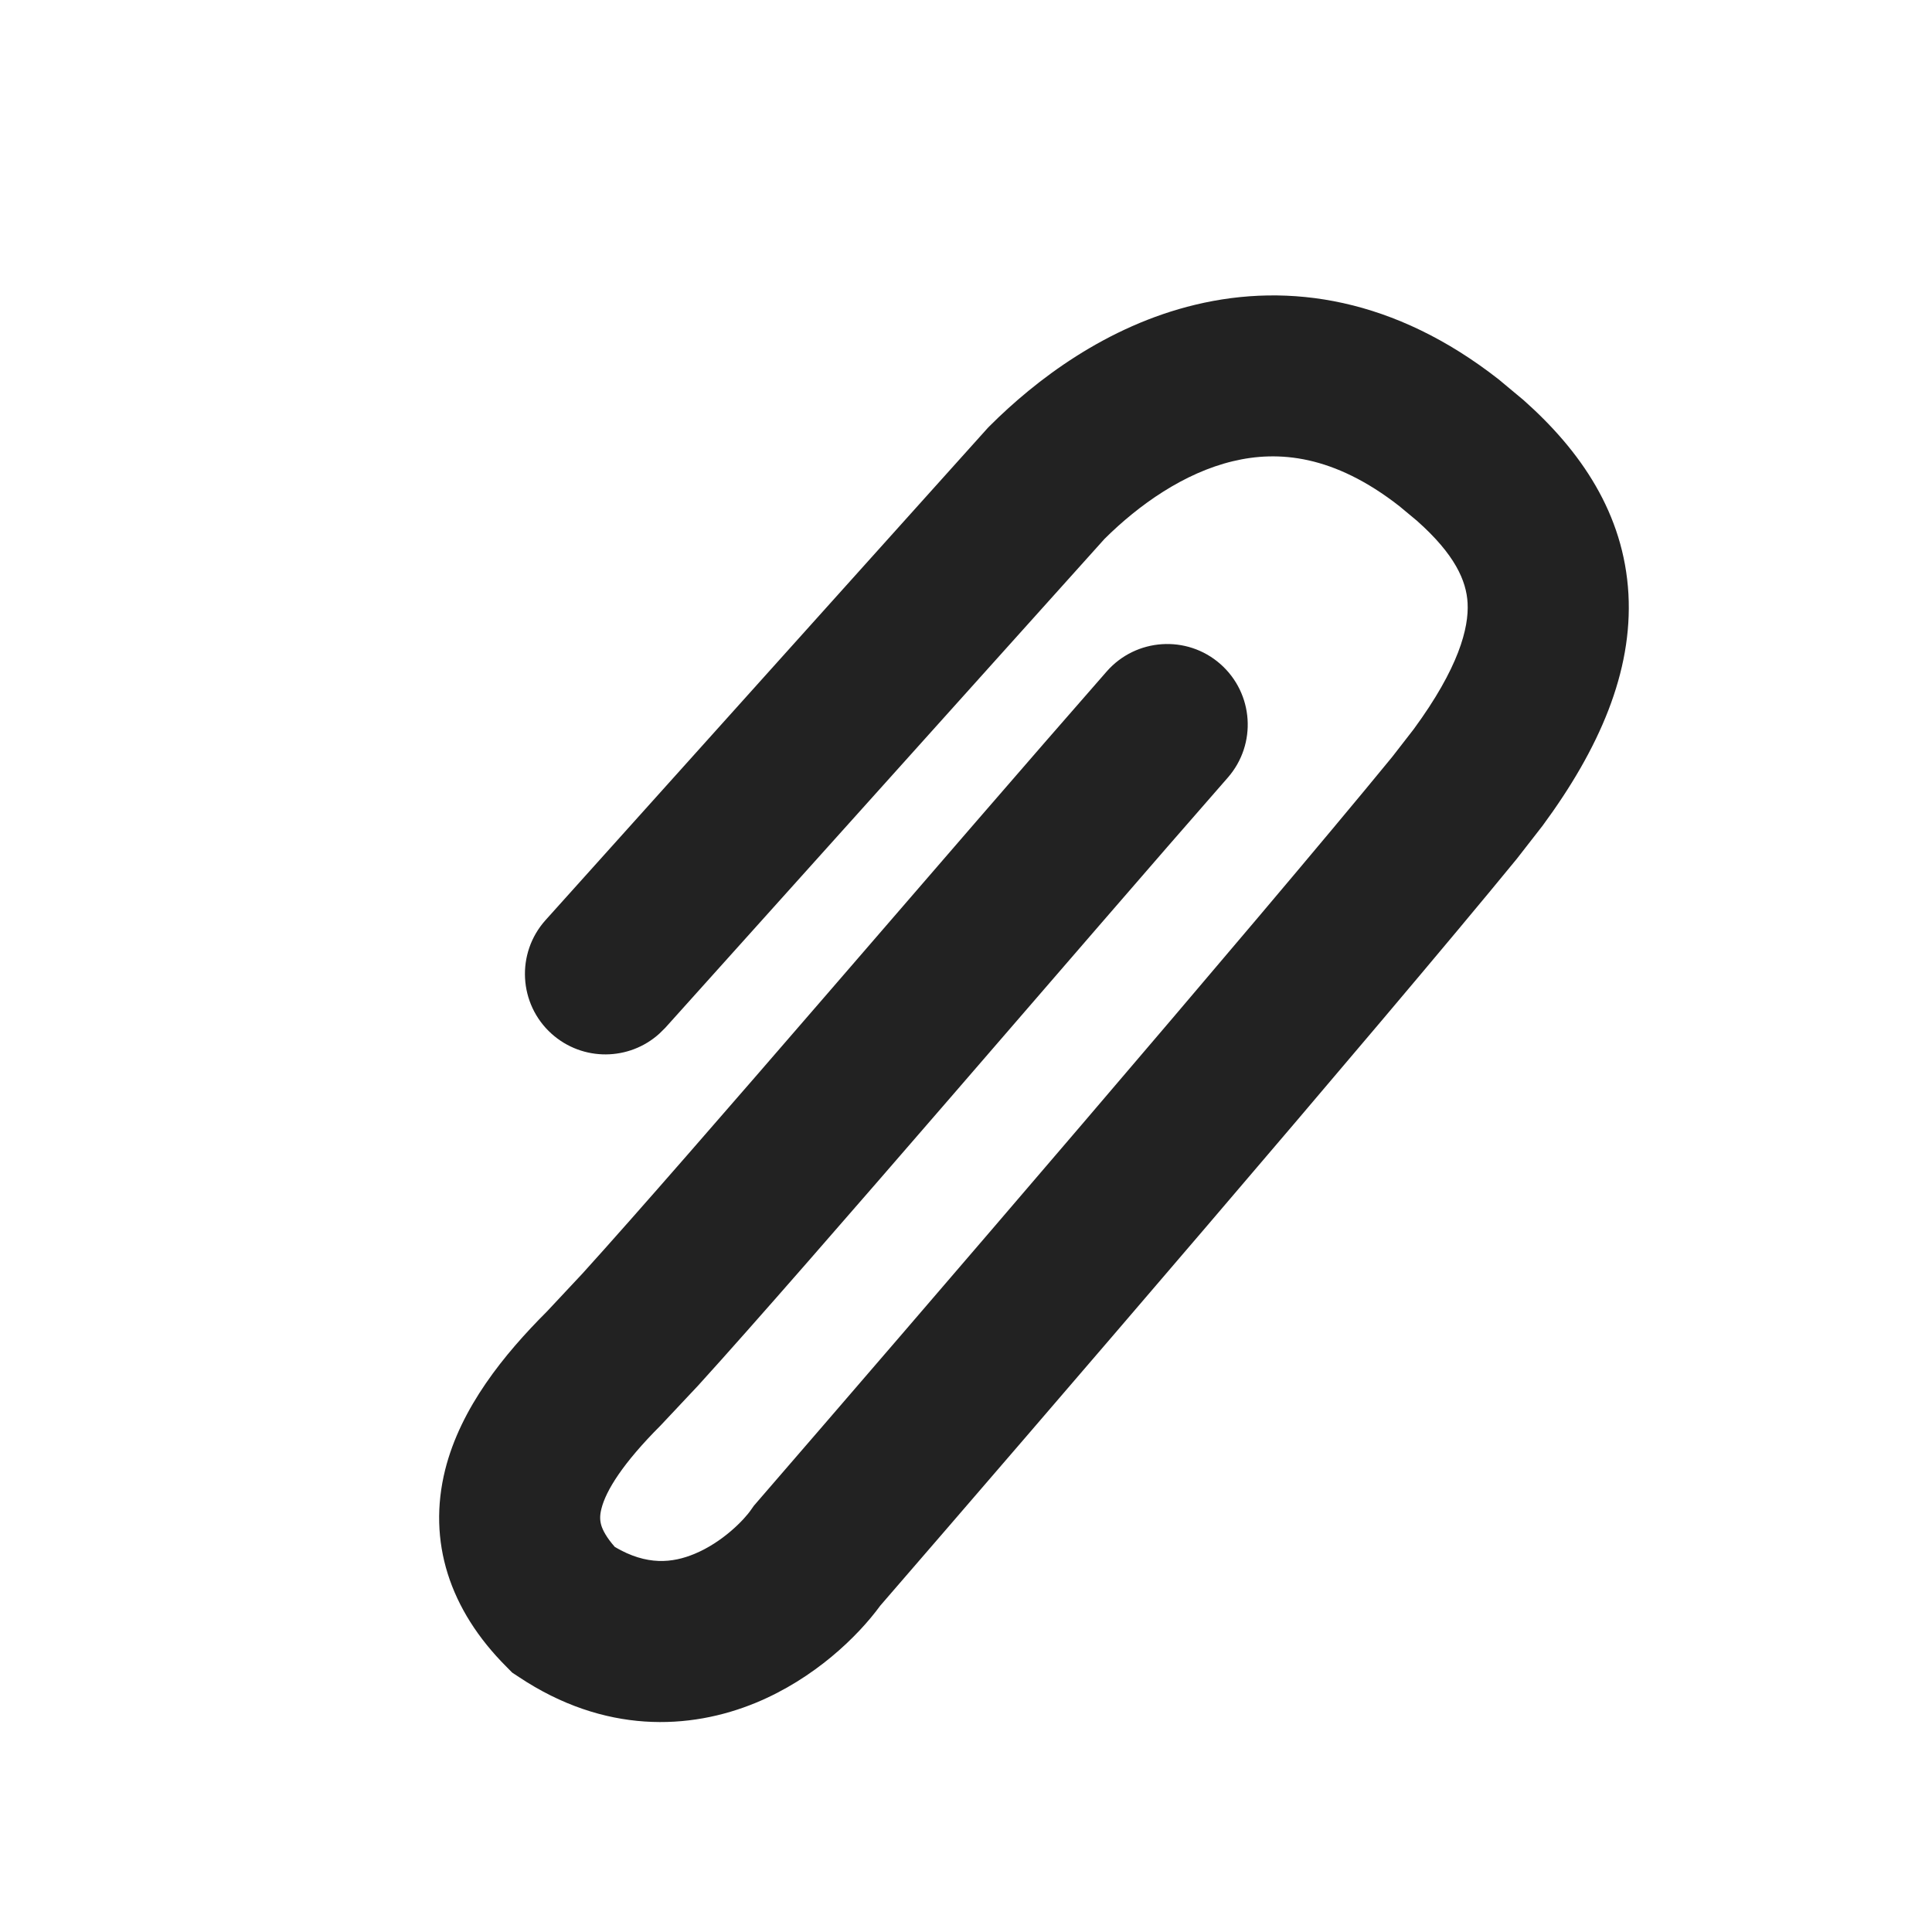 <svg width="24" height="24" viewBox="0 0 24 24" fill="none" xmlns="http://www.w3.org/2000/svg">
<path d="M14.851 3.785C16.015 3.506 17.326 3.703 18.616 4.712L18.928 4.972C19.633 5.598 20.173 6.378 20.229 7.379C20.282 8.345 19.869 9.299 19.162 10.258L18.842 10.669C17.15 12.737 12.877 17.703 10.935 19.946C10.653 20.332 10.116 20.851 9.393 21.151C8.569 21.492 7.509 21.541 6.445 20.832L6.363 20.778L6.293 20.707C5.581 19.996 5.309 19.146 5.53 18.258C5.724 17.484 6.263 16.823 6.793 16.293L7.234 15.822C8.568 14.351 11.867 10.486 13.748 8.341C14.112 7.926 14.744 7.884 15.159 8.248C15.574 8.613 15.616 9.244 15.252 9.66C13.441 11.726 10.068 15.676 8.674 17.21L8.207 17.707C7.737 18.177 7.527 18.517 7.471 18.742C7.448 18.832 7.453 18.895 7.471 18.953C7.488 19.006 7.53 19.095 7.638 19.217C8.036 19.452 8.354 19.416 8.627 19.303C8.977 19.158 9.246 18.878 9.331 18.753L9.364 18.706L9.401 18.663C11.338 16.425 15.617 11.452 17.294 9.403L17.561 9.059C18.121 8.296 18.248 7.801 18.231 7.491C18.216 7.215 18.074 6.889 17.605 6.472L17.384 6.288C16.565 5.648 15.877 5.595 15.317 5.729C14.709 5.874 14.148 6.27 13.721 6.694L8.265 12.767L8.192 12.839C7.817 13.18 7.238 13.188 6.852 12.842C6.442 12.473 6.408 11.841 6.777 11.43L12.256 5.332L12.274 5.312L12.293 5.293C12.864 4.722 13.743 4.05 14.851 3.785Z" fill="#222222"/>
</svg>

